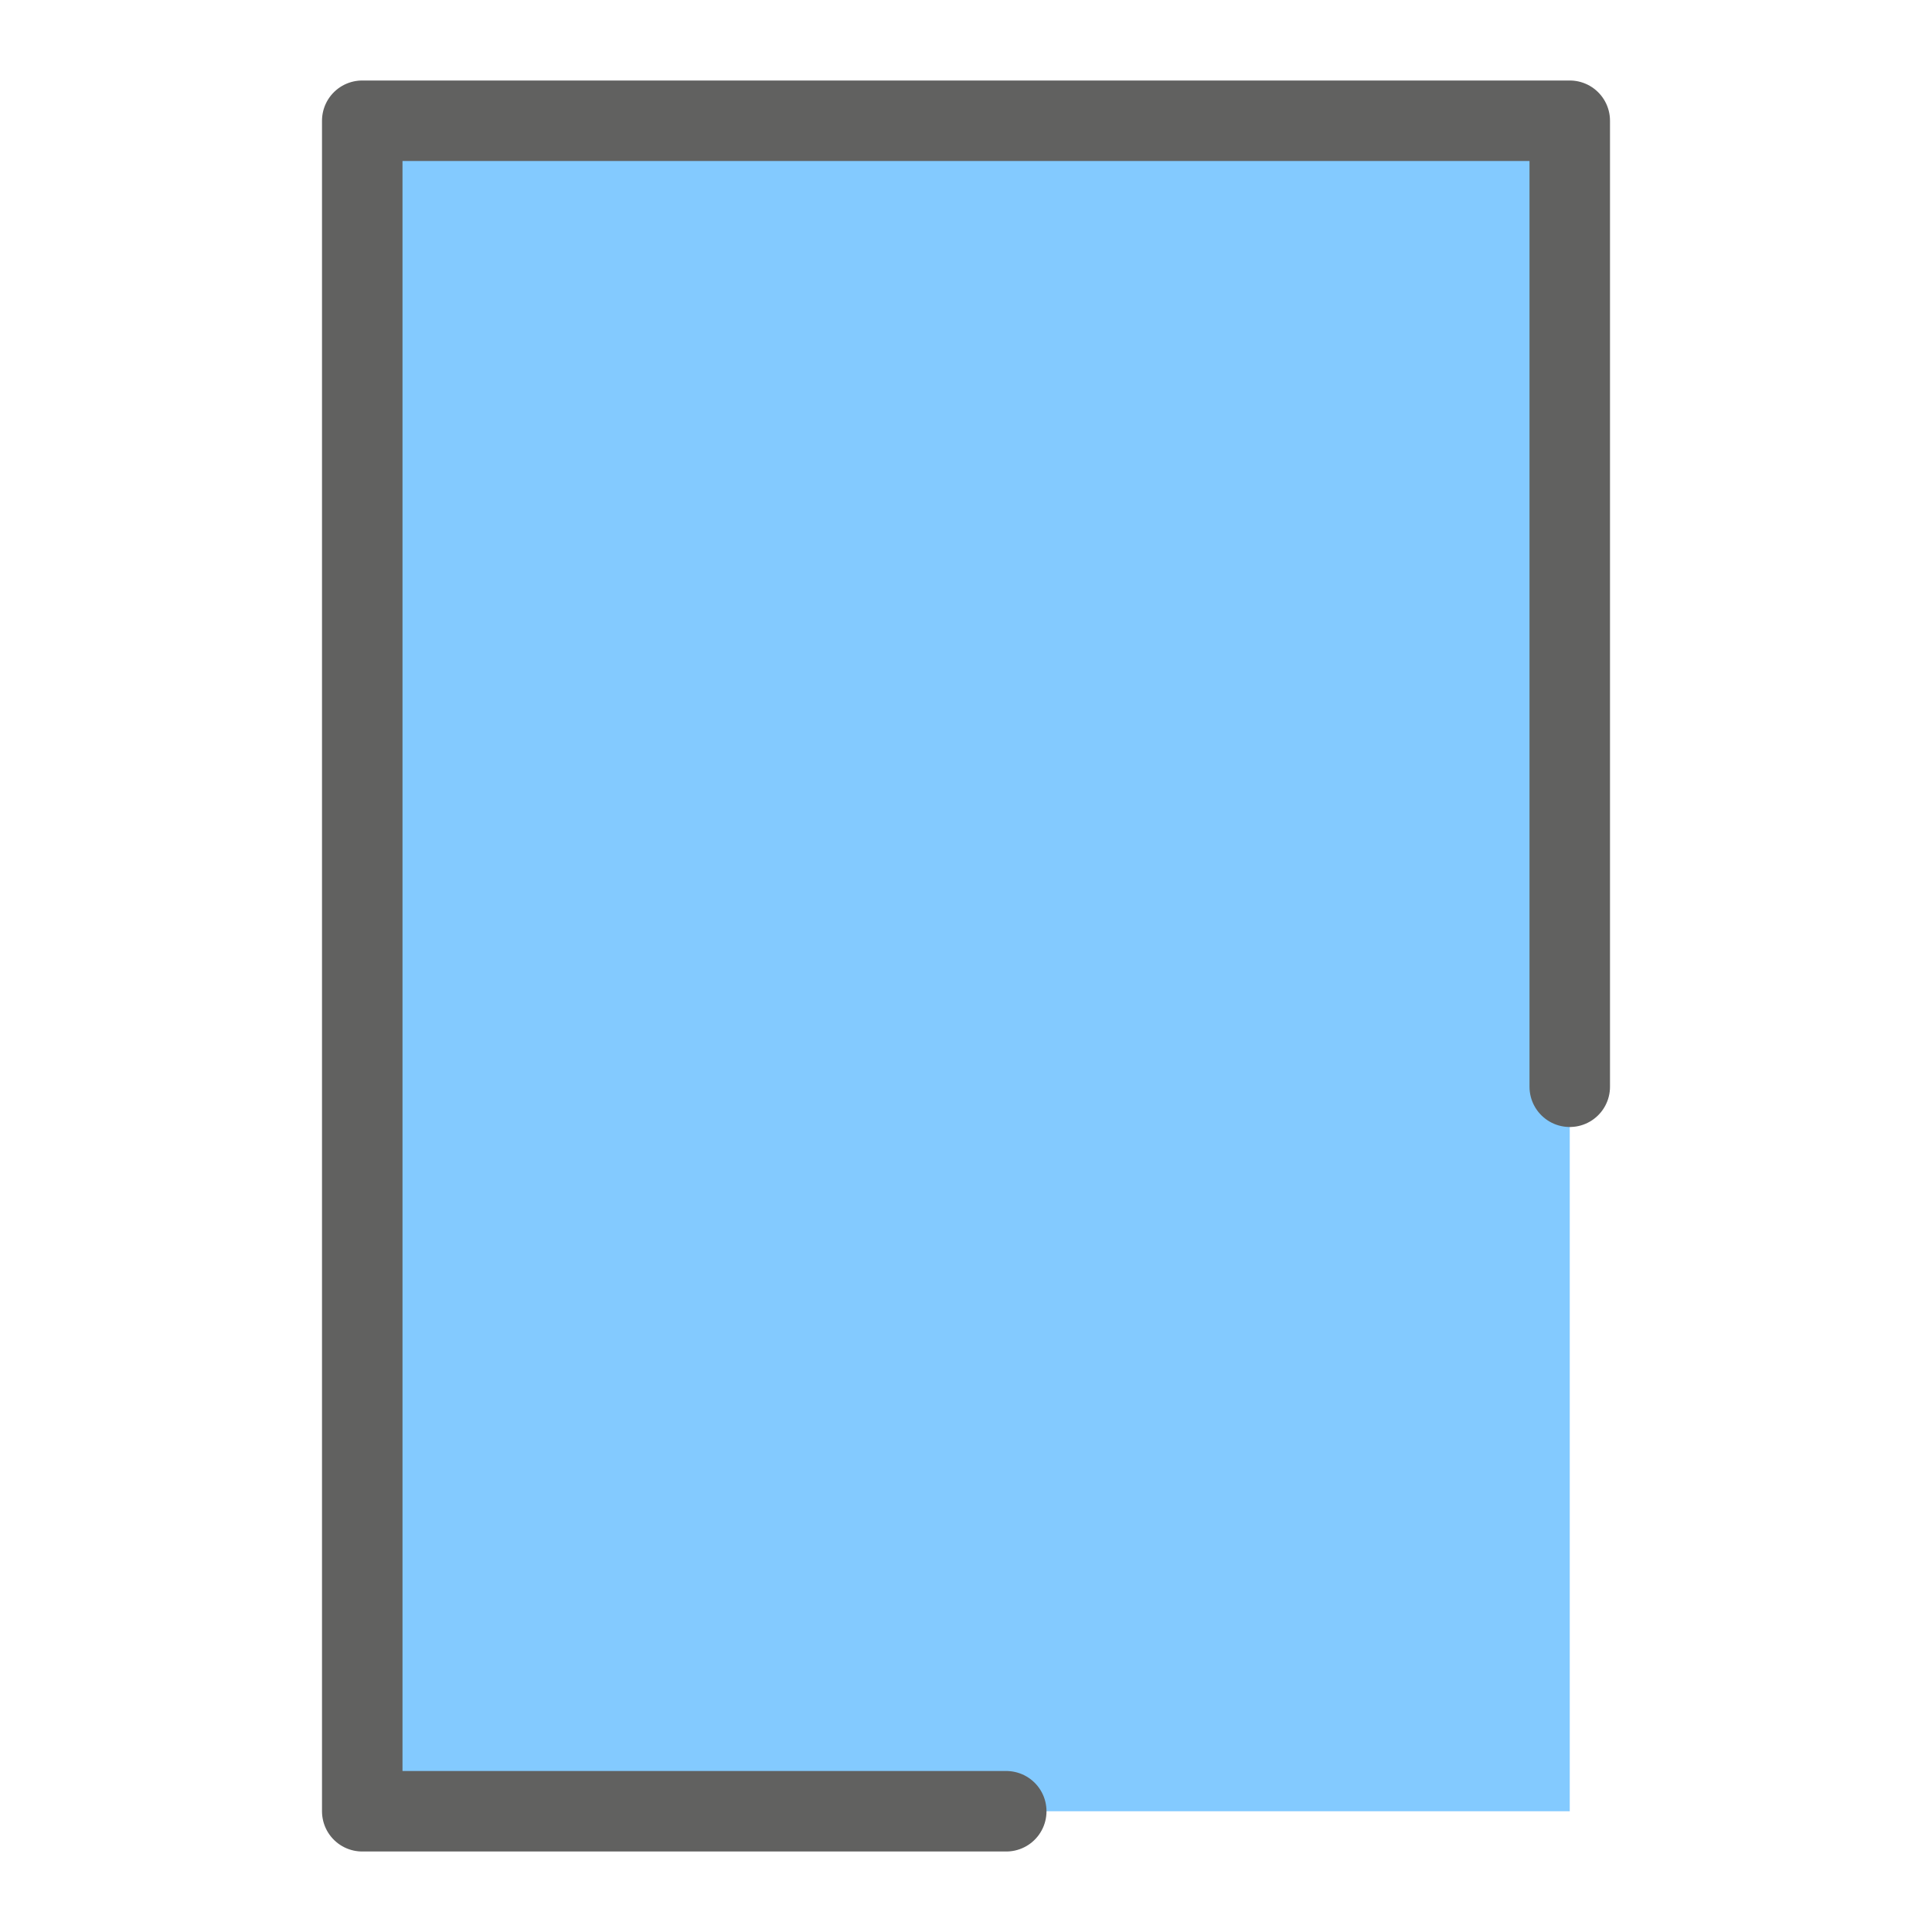 <svg width="24" height="24" viewBox="0 0 24 24" fill="none" xmlns="http://www.w3.org/2000/svg">
<rect x="4.5" y="1.5" width="15" height="21" fill="#83CAFF"/>
<path d="M19.5 13.5V1.5H4.5V22.5H12.5" stroke="#616160" stroke-linecap="round" stroke-linejoin="round"/>
</svg>
